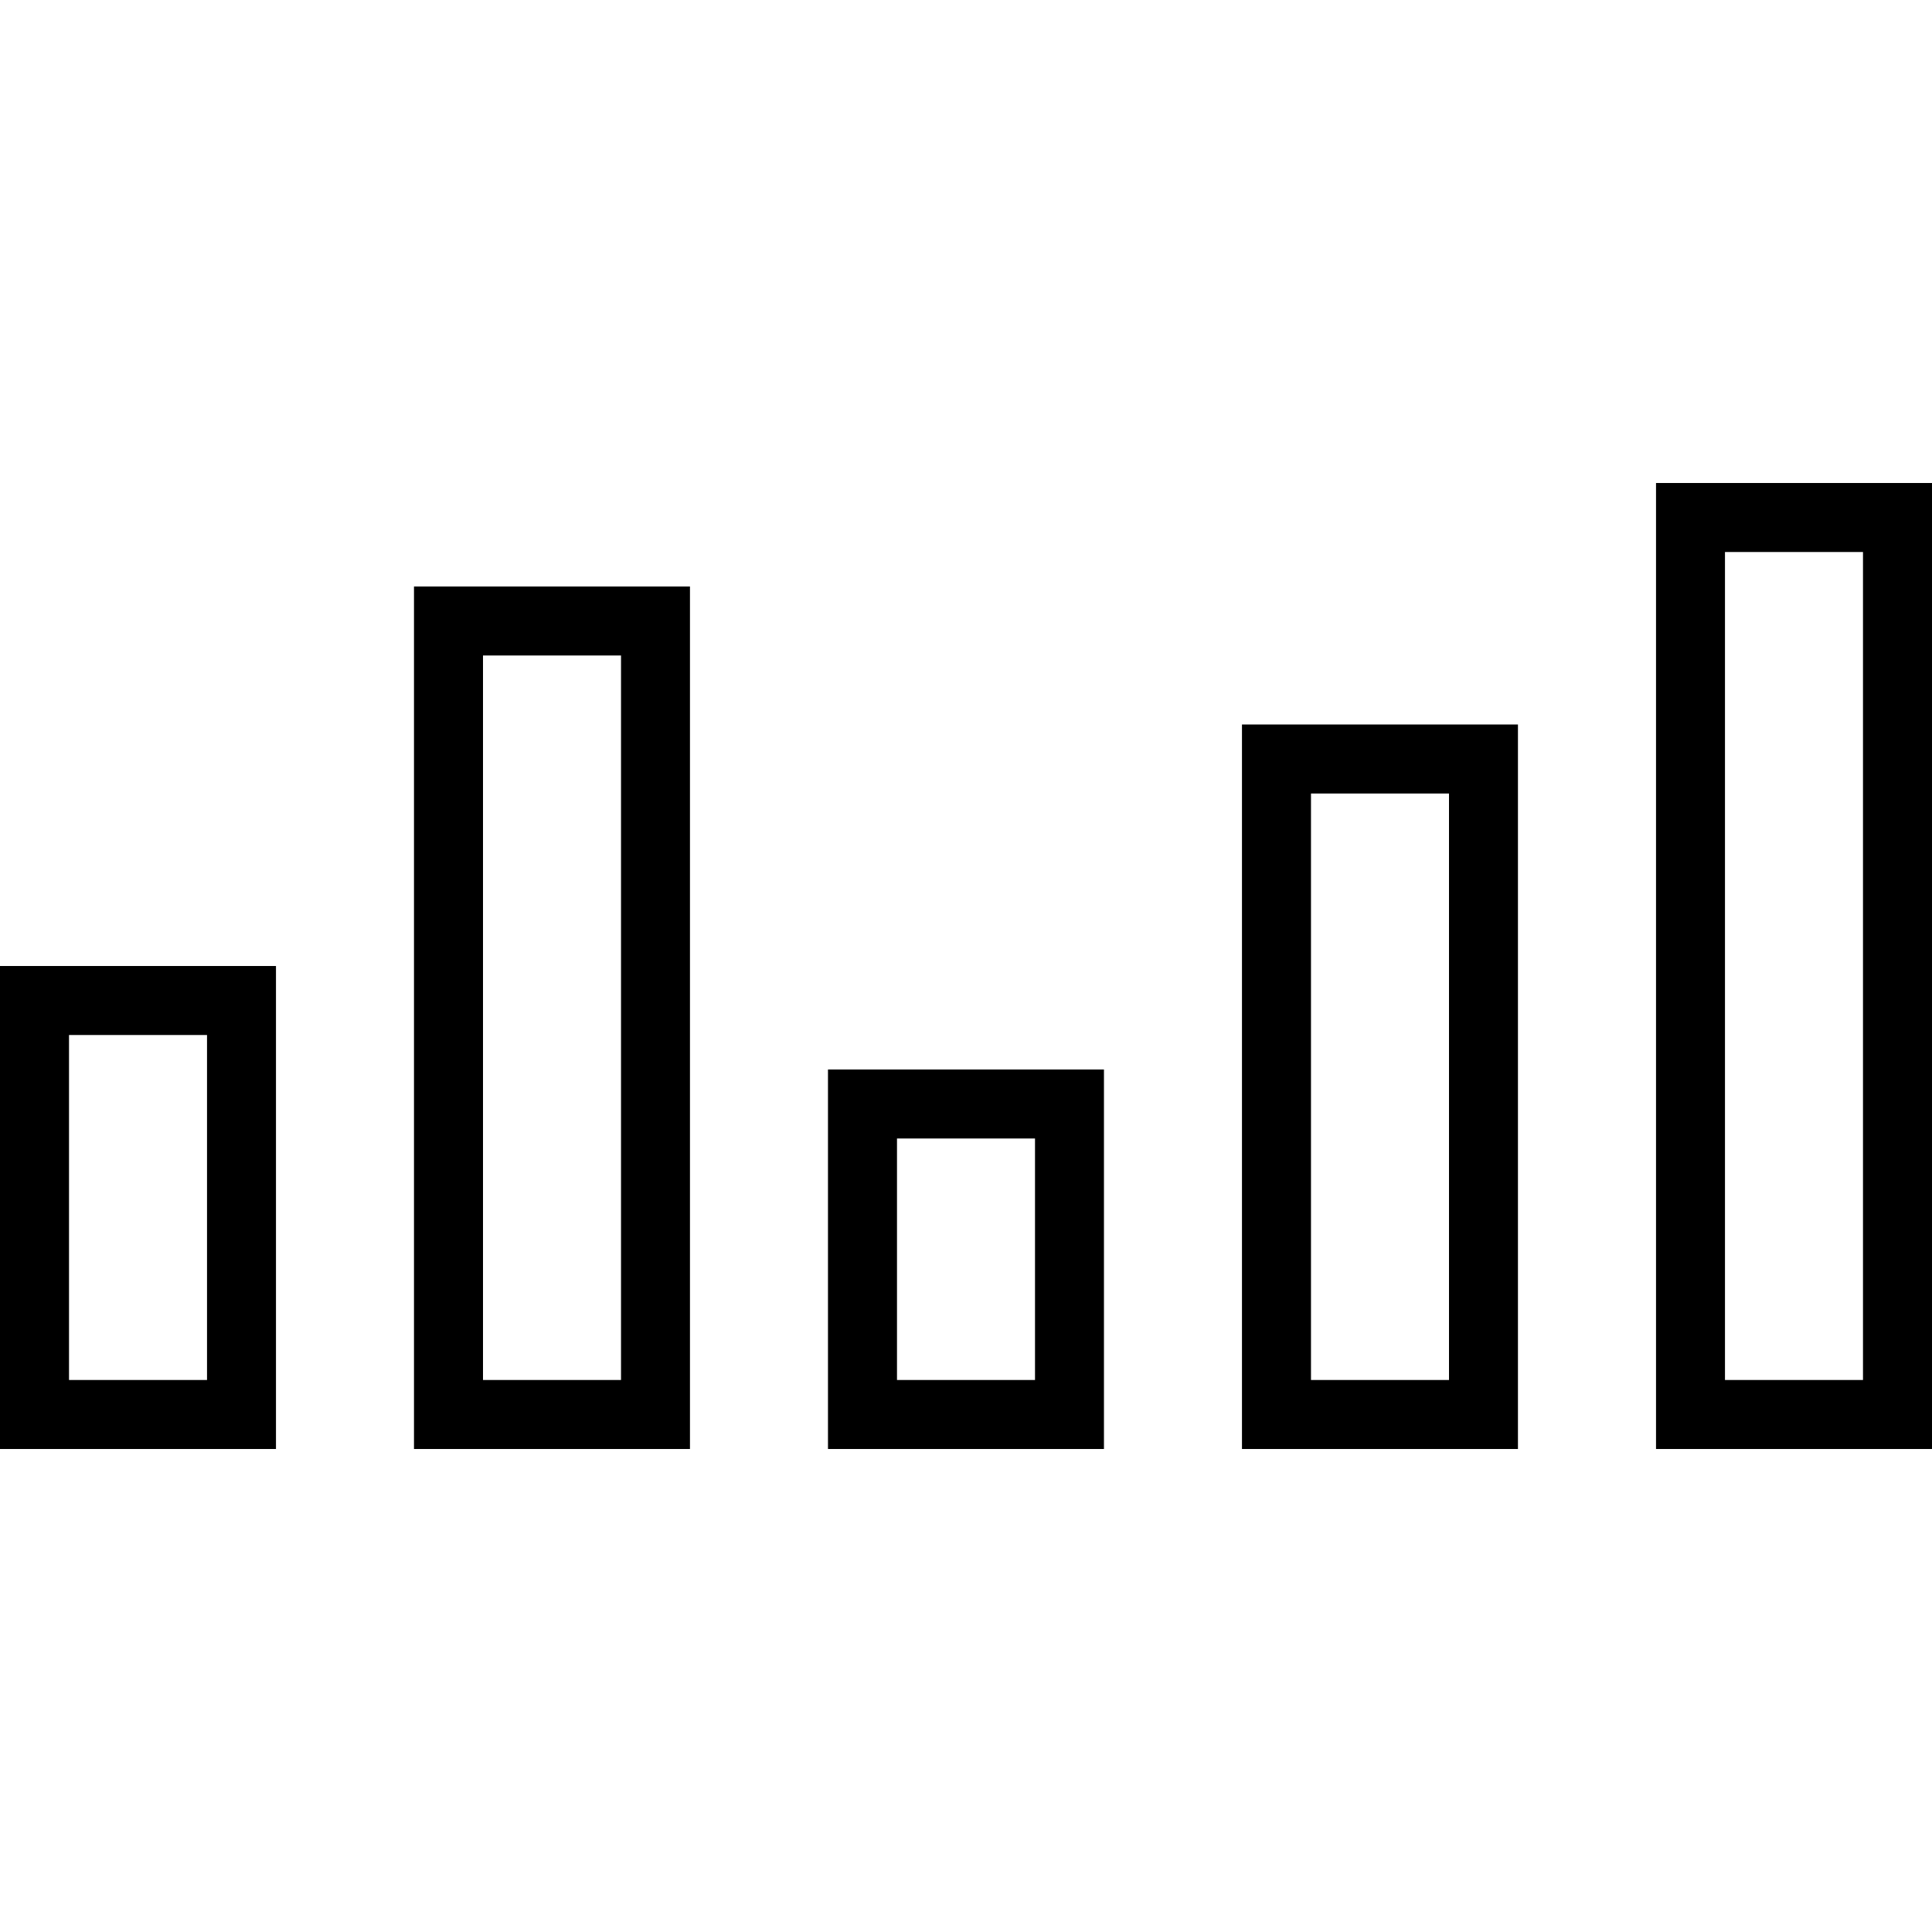 <!-- Generated by IcoMoon.io -->
<svg version="1.1" xmlns="http://www.w3.org/2000/svg" width="32" height="32" viewBox="0 0 32 32">
<title>bar-chart</title>
<path d="M20.571 24h4.571v-12h-4.571v12zM21.714 13.143h2.286v9.714h-2.286v-9.714zM0 24h4.571v-8h-4.571v8zM1.143 17.143h2.286v5.714h-2.286v-5.714zM27.429 8v16h4.571v-16h-4.571zM30.857 22.857h-2.286v-13.714h2.286v13.714zM6.857 24h4.571v-14.286h-4.571v14.286zM8 10.857h2.286v12h-2.286v-12zM13.714 24h4.571v-6.286h-4.571v6.286zM14.857 18.857h2.286v4h-2.286v-4z"></path>
</svg>
